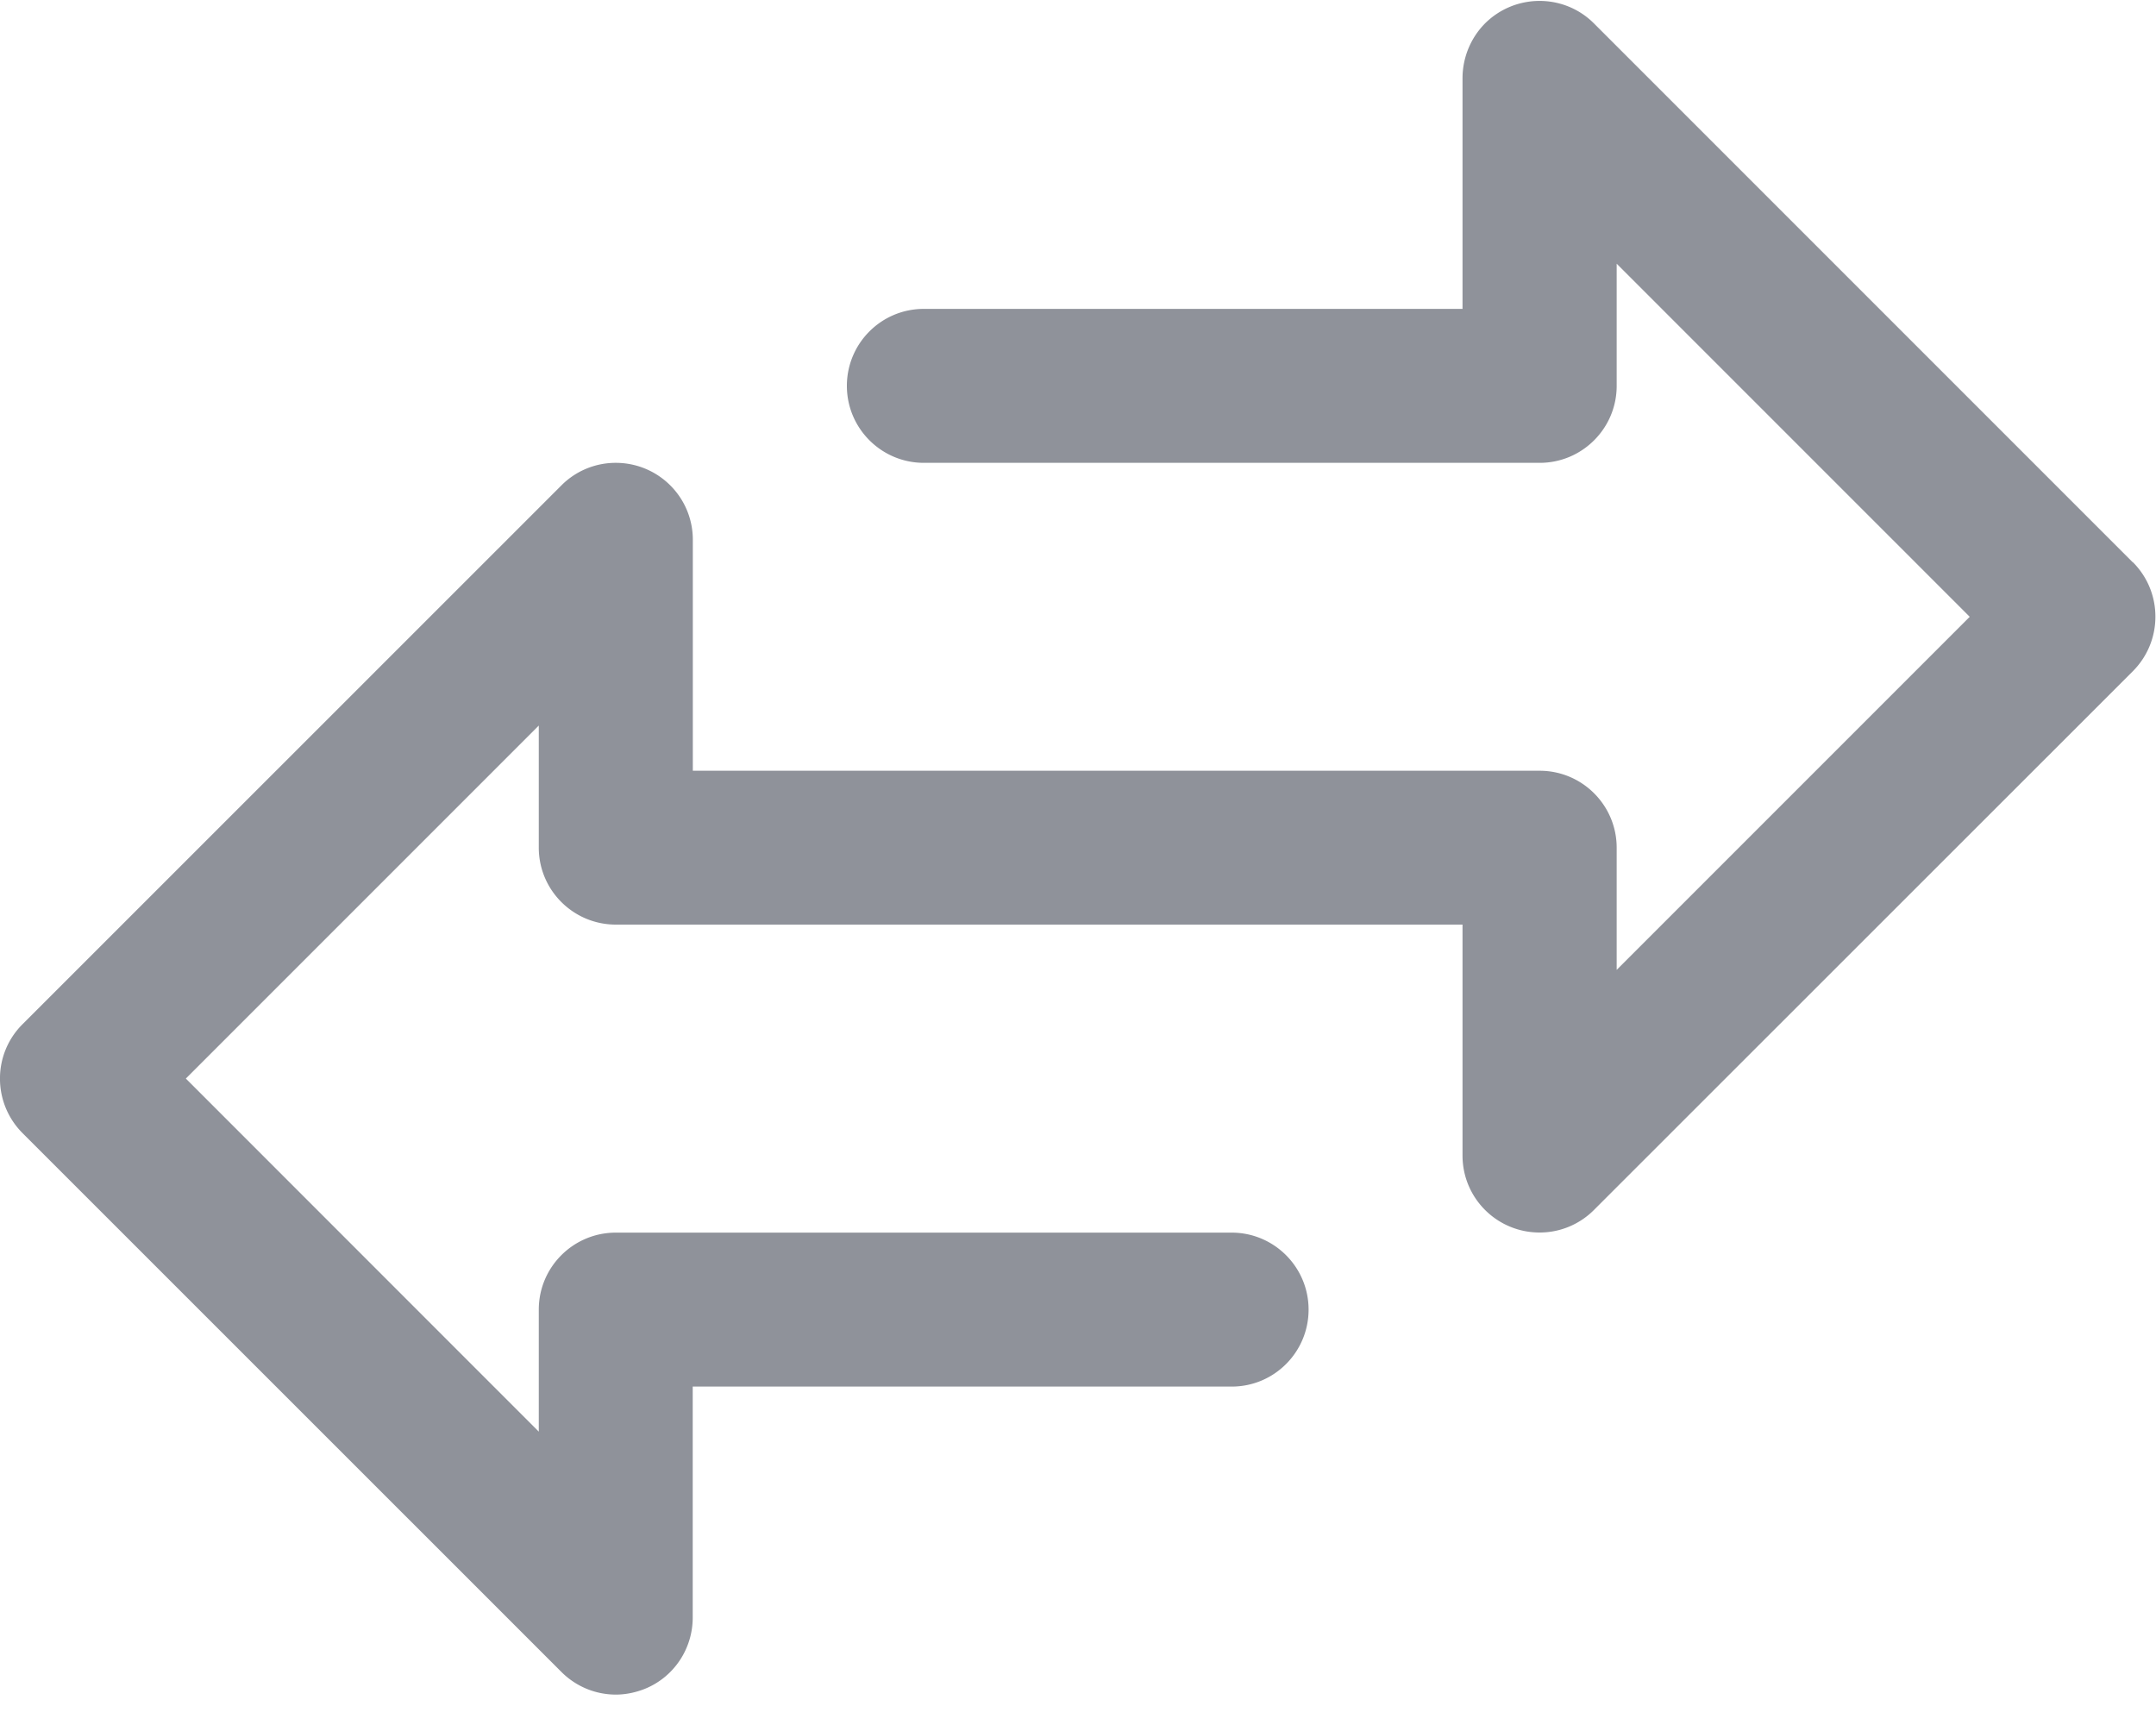 <svg xmlns="http://www.w3.org/2000/svg" width="20" height="16" xmlns:v="https://vecta.io/nano"><path d="M19.785 5.216L14.786.217c-.278-.278-.73-.278-1.01 0-.133.134-.208.316-.209.505v2.143H8.57c-.395 0-.714.32-.714.714s.32.714.714.714h5.713c.394 0 .714-.32.714-.714V2.446l3.275 3.275-3.275 3.275V7.863c0-.394-.32-.714-.714-.714H6.427V5.007c0-.395-.32-.714-.715-.714a.71.71 0 0 0-.504.209L.209 9.5c-.279.278-.279.73 0 1.01l4.999 4.998c.134.134.315.21.505.21.093 0 .186-.02.273-.055.267-.11.44-.371.44-.66v-2.142h5c.394 0 .713-.32.713-.714s-.32-.714-.714-.714H5.713c-.395 0-.715.32-.715.714v1.132l-3.274-3.275L4.998 6.73v1.132c0 .394.32.714.715.714h7.854v2.142c0 .395.32.714.715.714a.71.71 0 0 0 .504-.209l5-4.998c.278-.28.278-.731 0-1.01z" fill="#8f929a"/></svg>